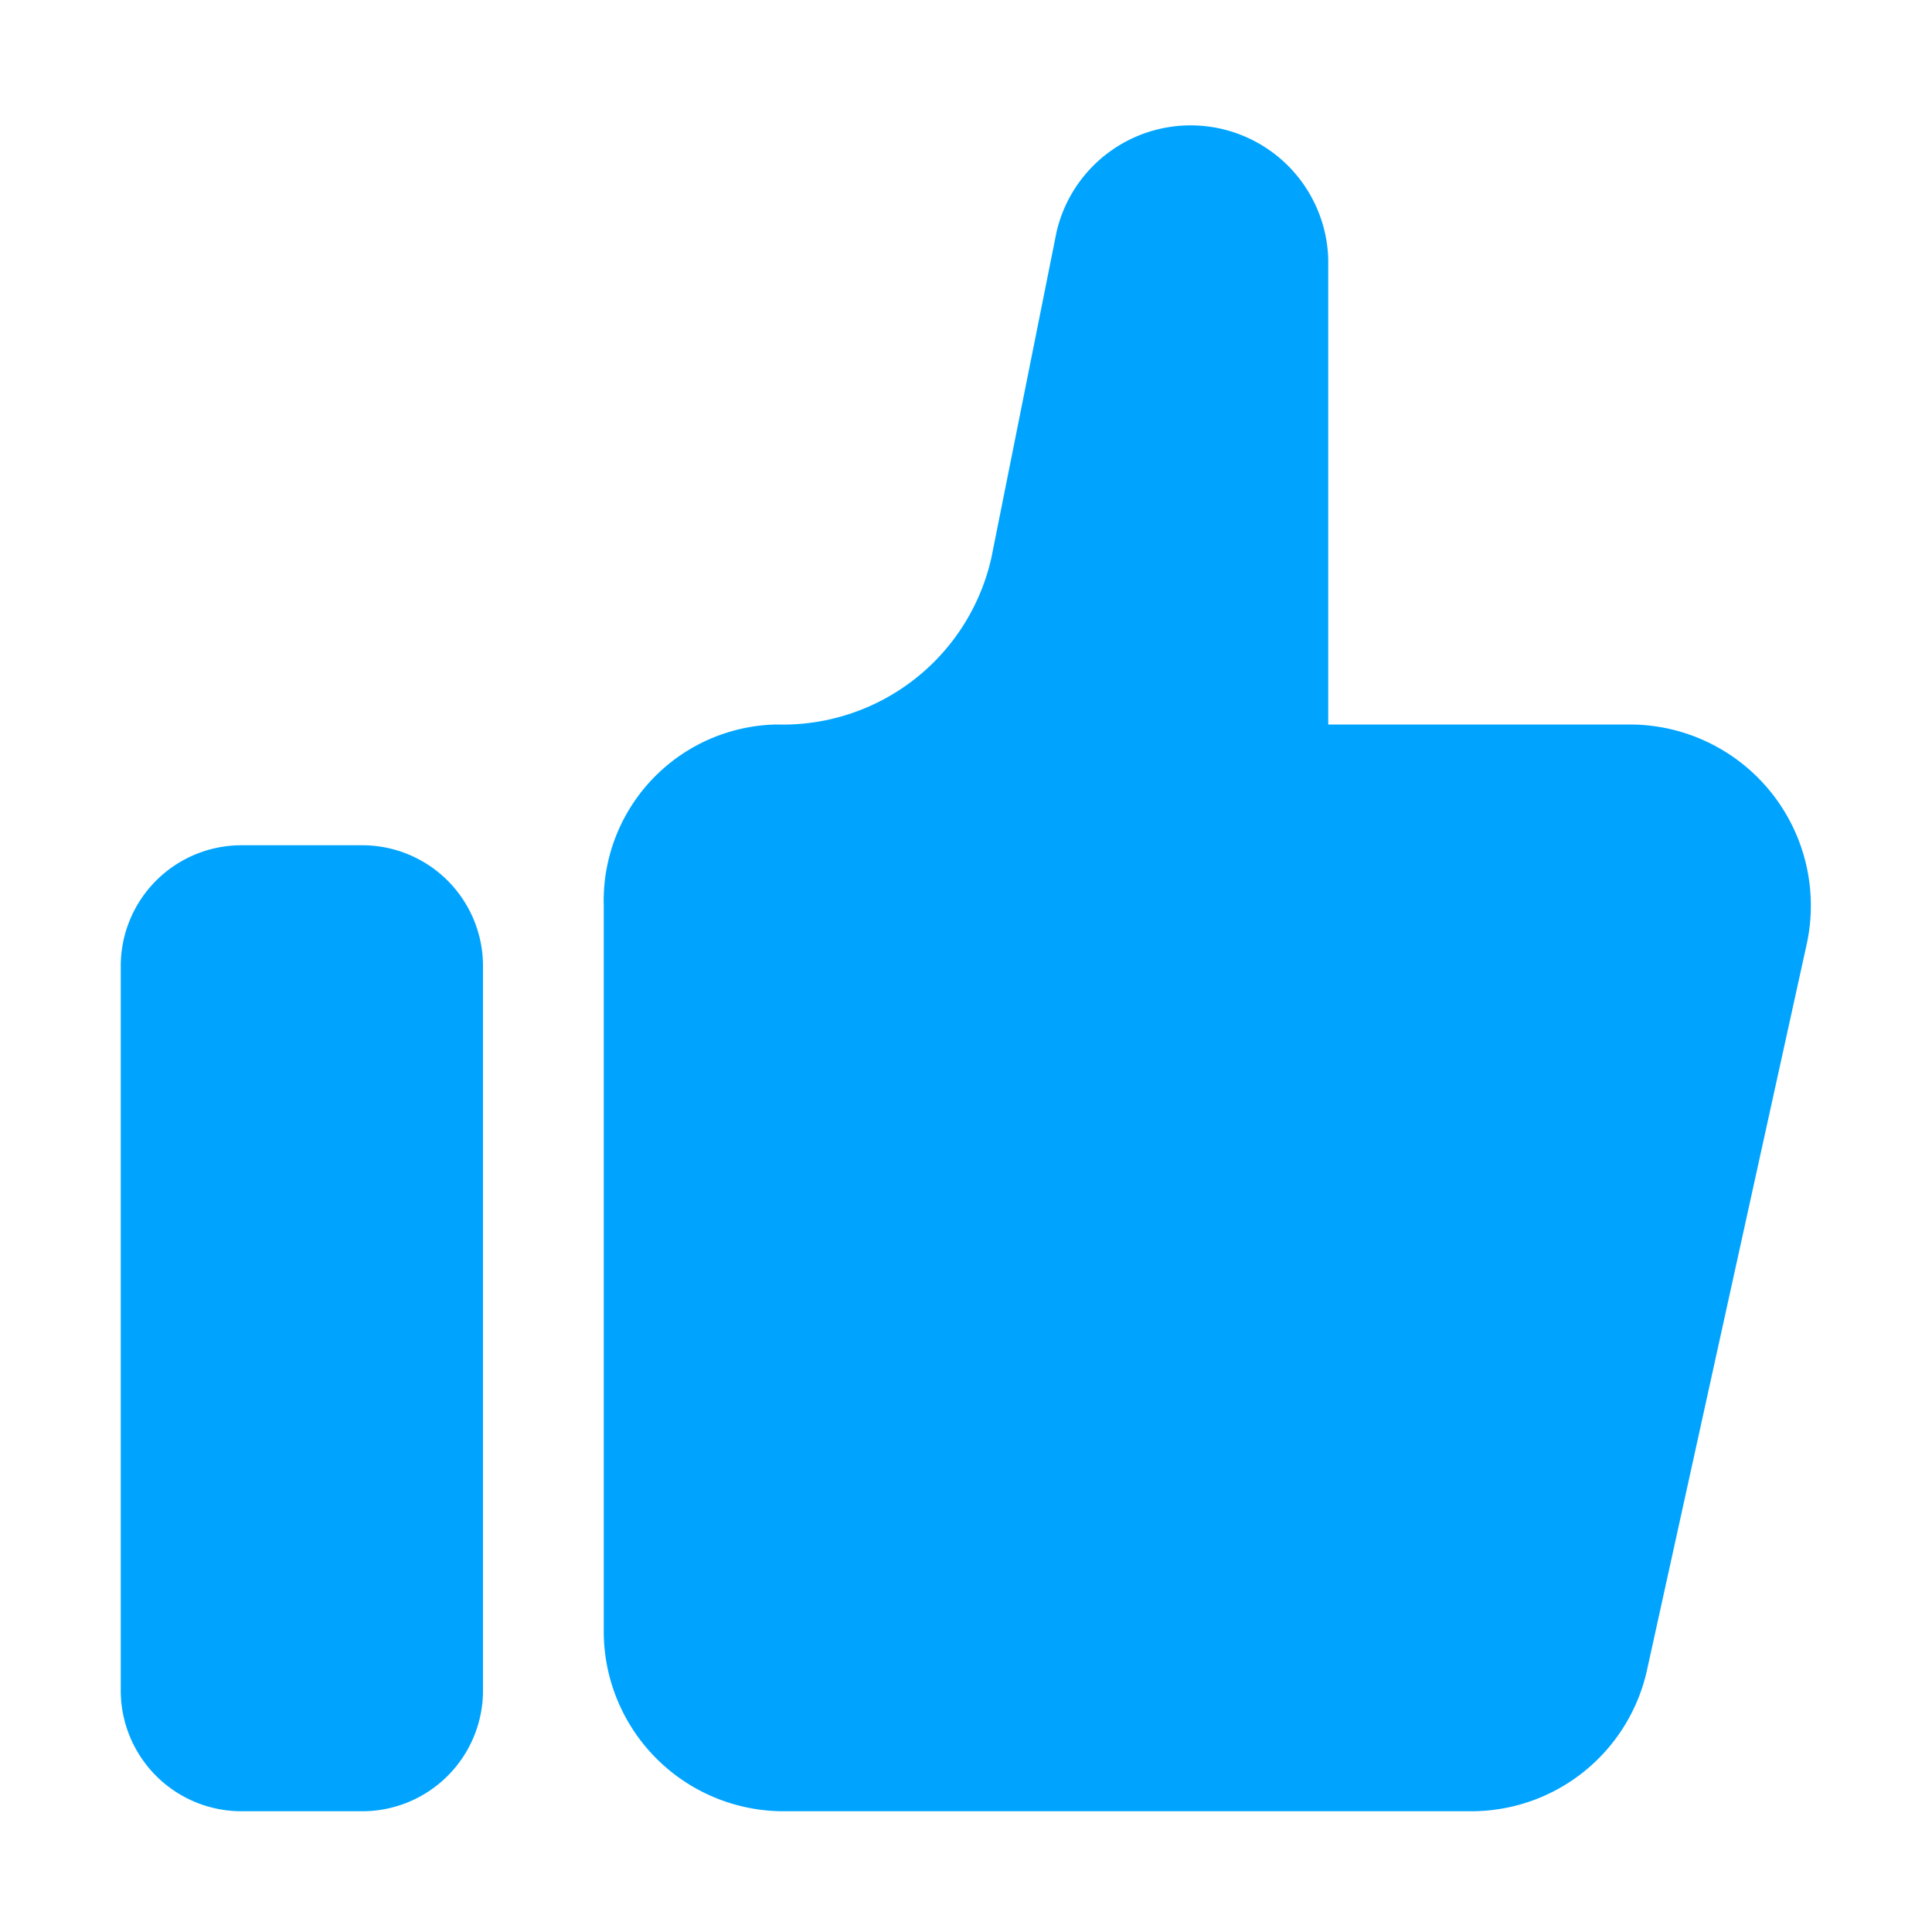 <svg id="图层_1" data-name="图层 1" xmlns="http://www.w3.org/2000/svg" xmlns:xlink="http://www.w3.org/1999/xlink" width="16" height="16" viewBox="0 0 16 16"><defs><style>.cls-1{fill:none;}.cls-2{fill:#00a4ff;}.cls-3{clip-path:url(#clip-path);}.cls-4{clip-path:url(#clip-path-2);}</style><clipPath id="clip-path"><rect class="cls-1" x="-1031.17" y="-358.67" width="20" height="20"/></clipPath><clipPath id="clip-path-2"><rect class="cls-1" x="-993" y="-359" width="20" height="20"/></clipPath></defs><title>icon</title><path class="cls-2" d="M3,7H2A1,1,0,0,0,1,8v6a1,1,0,0,0,1,1H3a1,1,0,0,0,1-1V8A1,1,0,0,0,3,7Zm10.5-1H11V2.15a1.14,1.14,0,0,0-2.25-.23L8.21,4.62A1.77,1.77,0,0,1,6.43,6,1.46,1.46,0,0,0,5,7.5v6A1.49,1.49,0,0,0,6.48,15h5.71a1.49,1.49,0,0,0,1.45-1.17l1.32-6A1.5,1.5,0,0,0,13.51,6Z"/></svg>